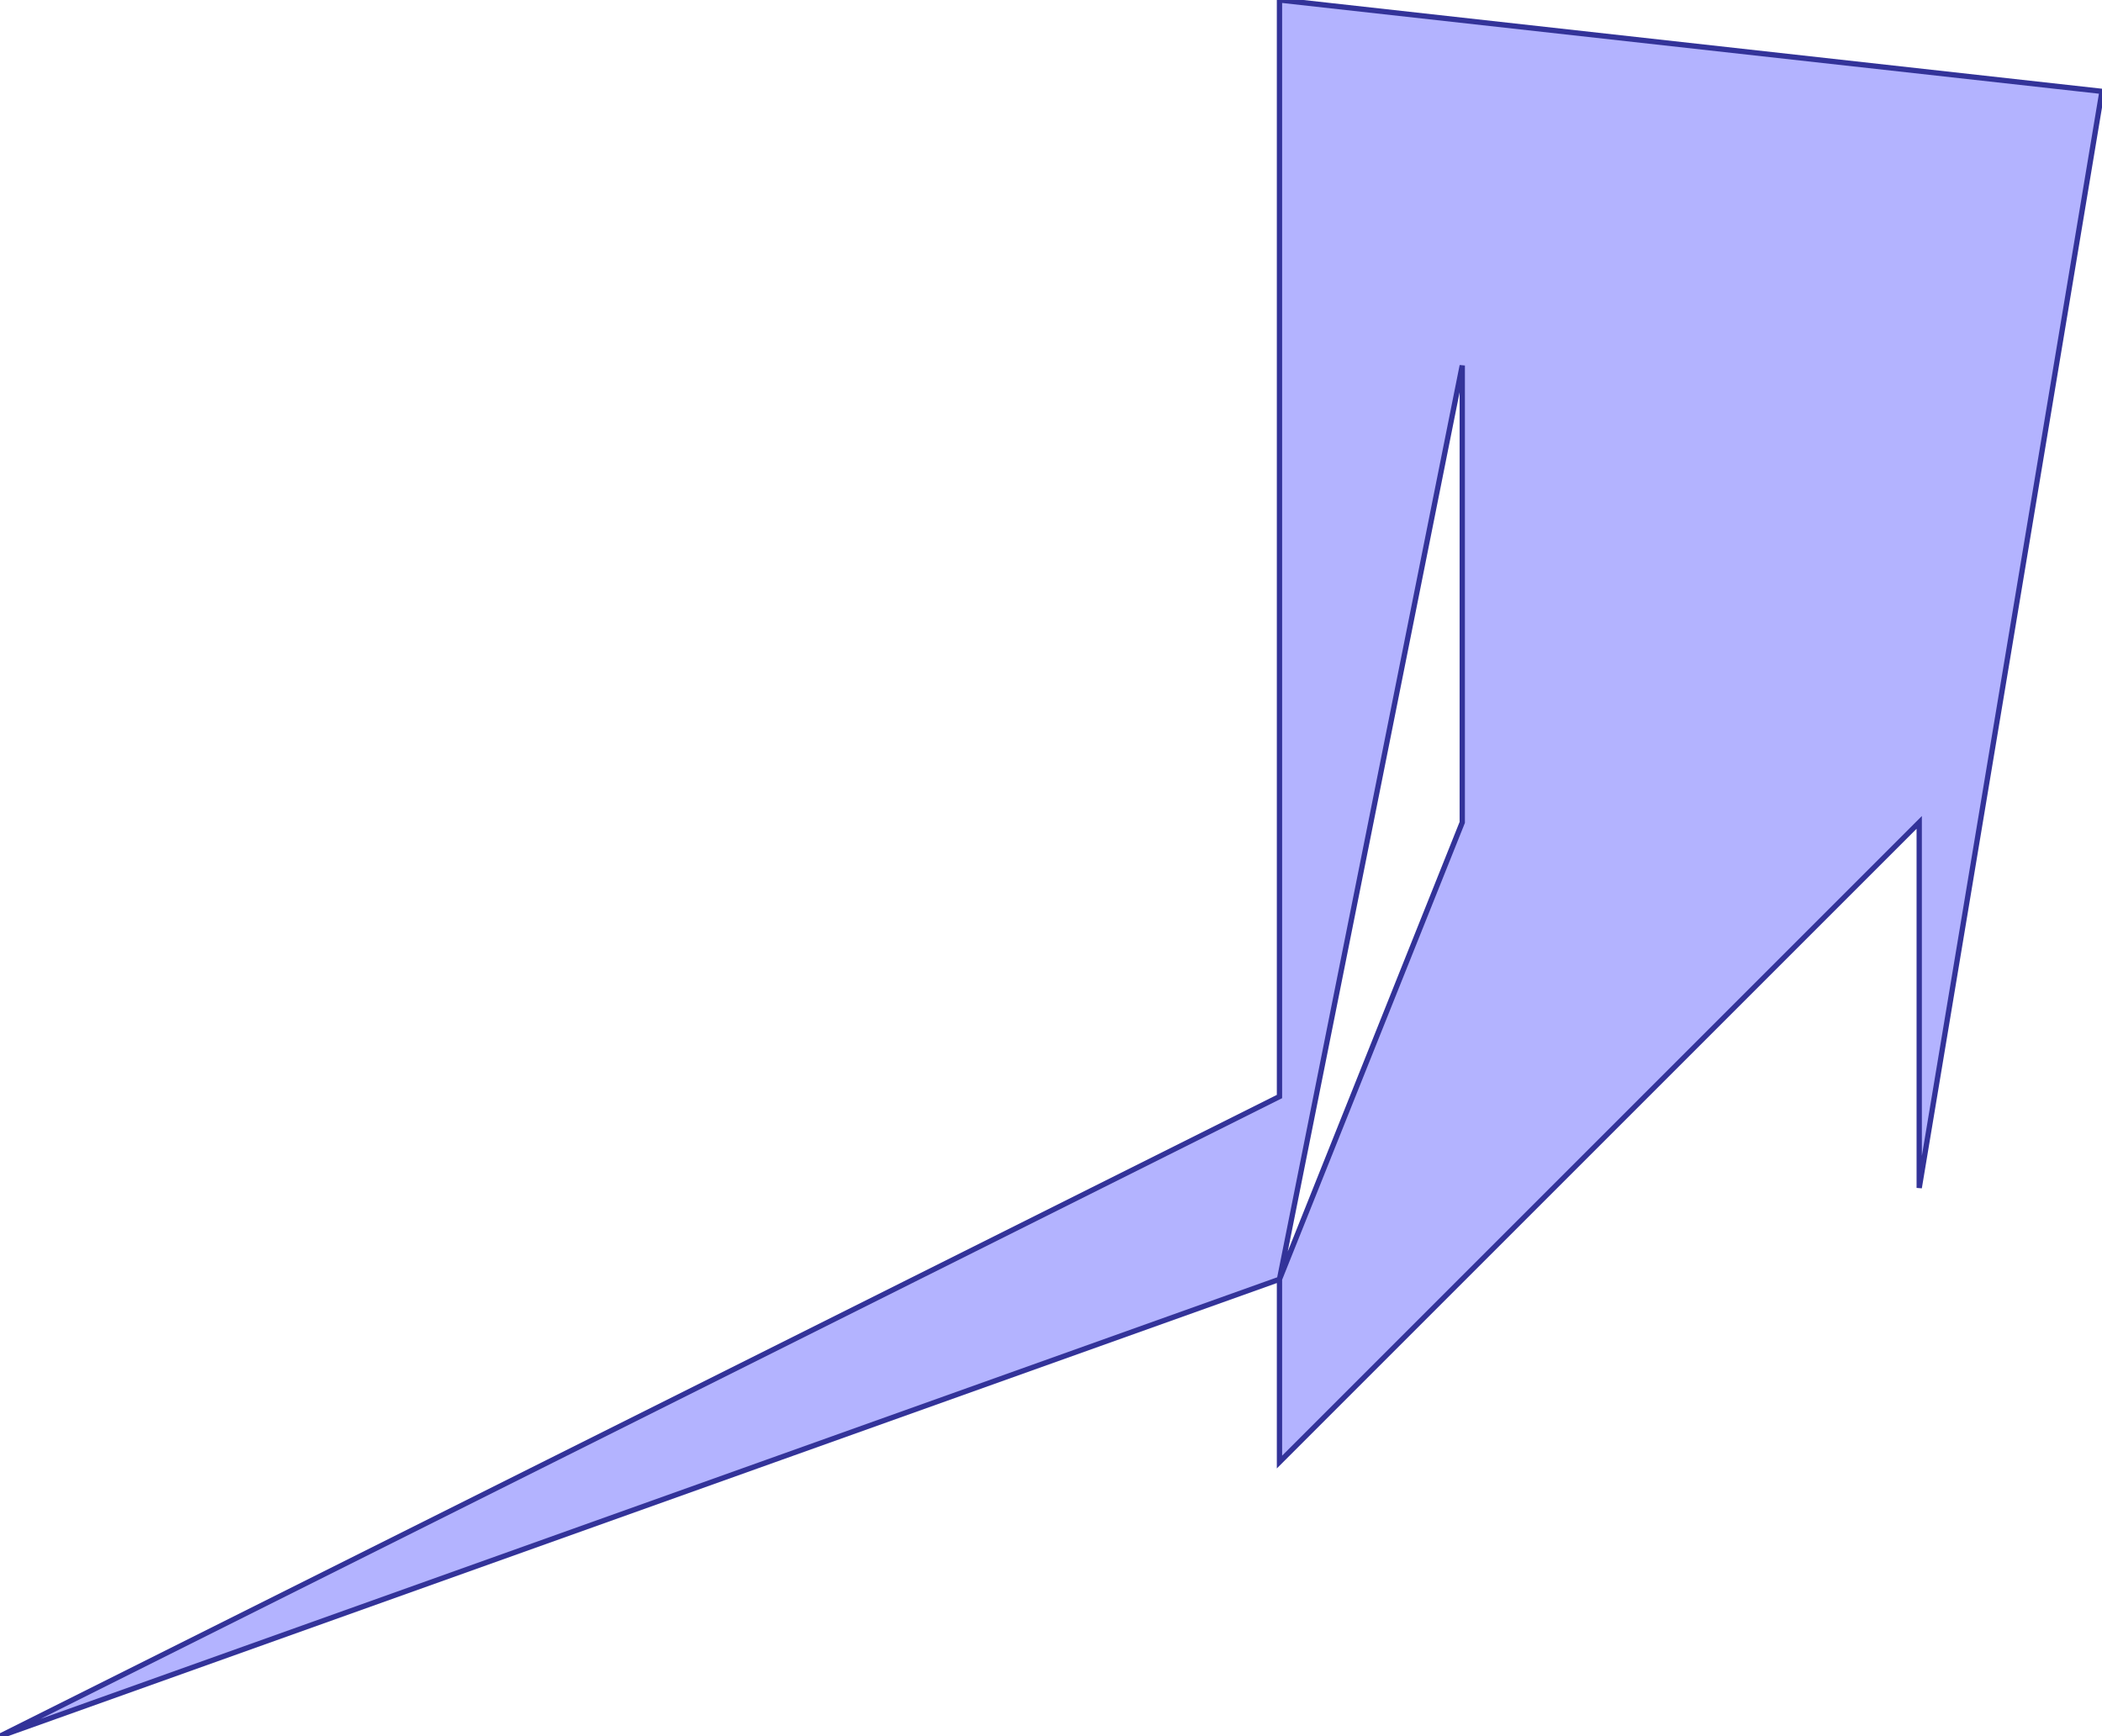 <?xml version="1.0" standalone="no"?>
<!DOCTYPE svg PUBLIC "-//W3C//DTD SVG 1.1//EN"
"http://www.w3.org/Graphics/SVG/1.1/DTD/svg11.dtd">
<svg  version="1.1" xmlns="http://www.w3.org/2000/svg" xmlns:xlink="http://www.w3.org/1999/xlink" viewBox="0 0 23 19">
<g title="A + B (CGAL EPECK)" fill-rule="evenodd">
<path d="M 14,14.0 L 14,16.0 L 21.0,9.0 L 21.0,13.0 L 23.0,1.0 L 14,0 L 14,12.0 L 0,19.0 L 14,14.0 M 14,14.0 L 16.0,4.0 L 16.0,9.0 L 14,14.0 z" style="fill-opacity:0.3;fill:rgb(0,0,255);stroke:rgb(51,51,153);stroke-width:0.058" />
</g></svg>